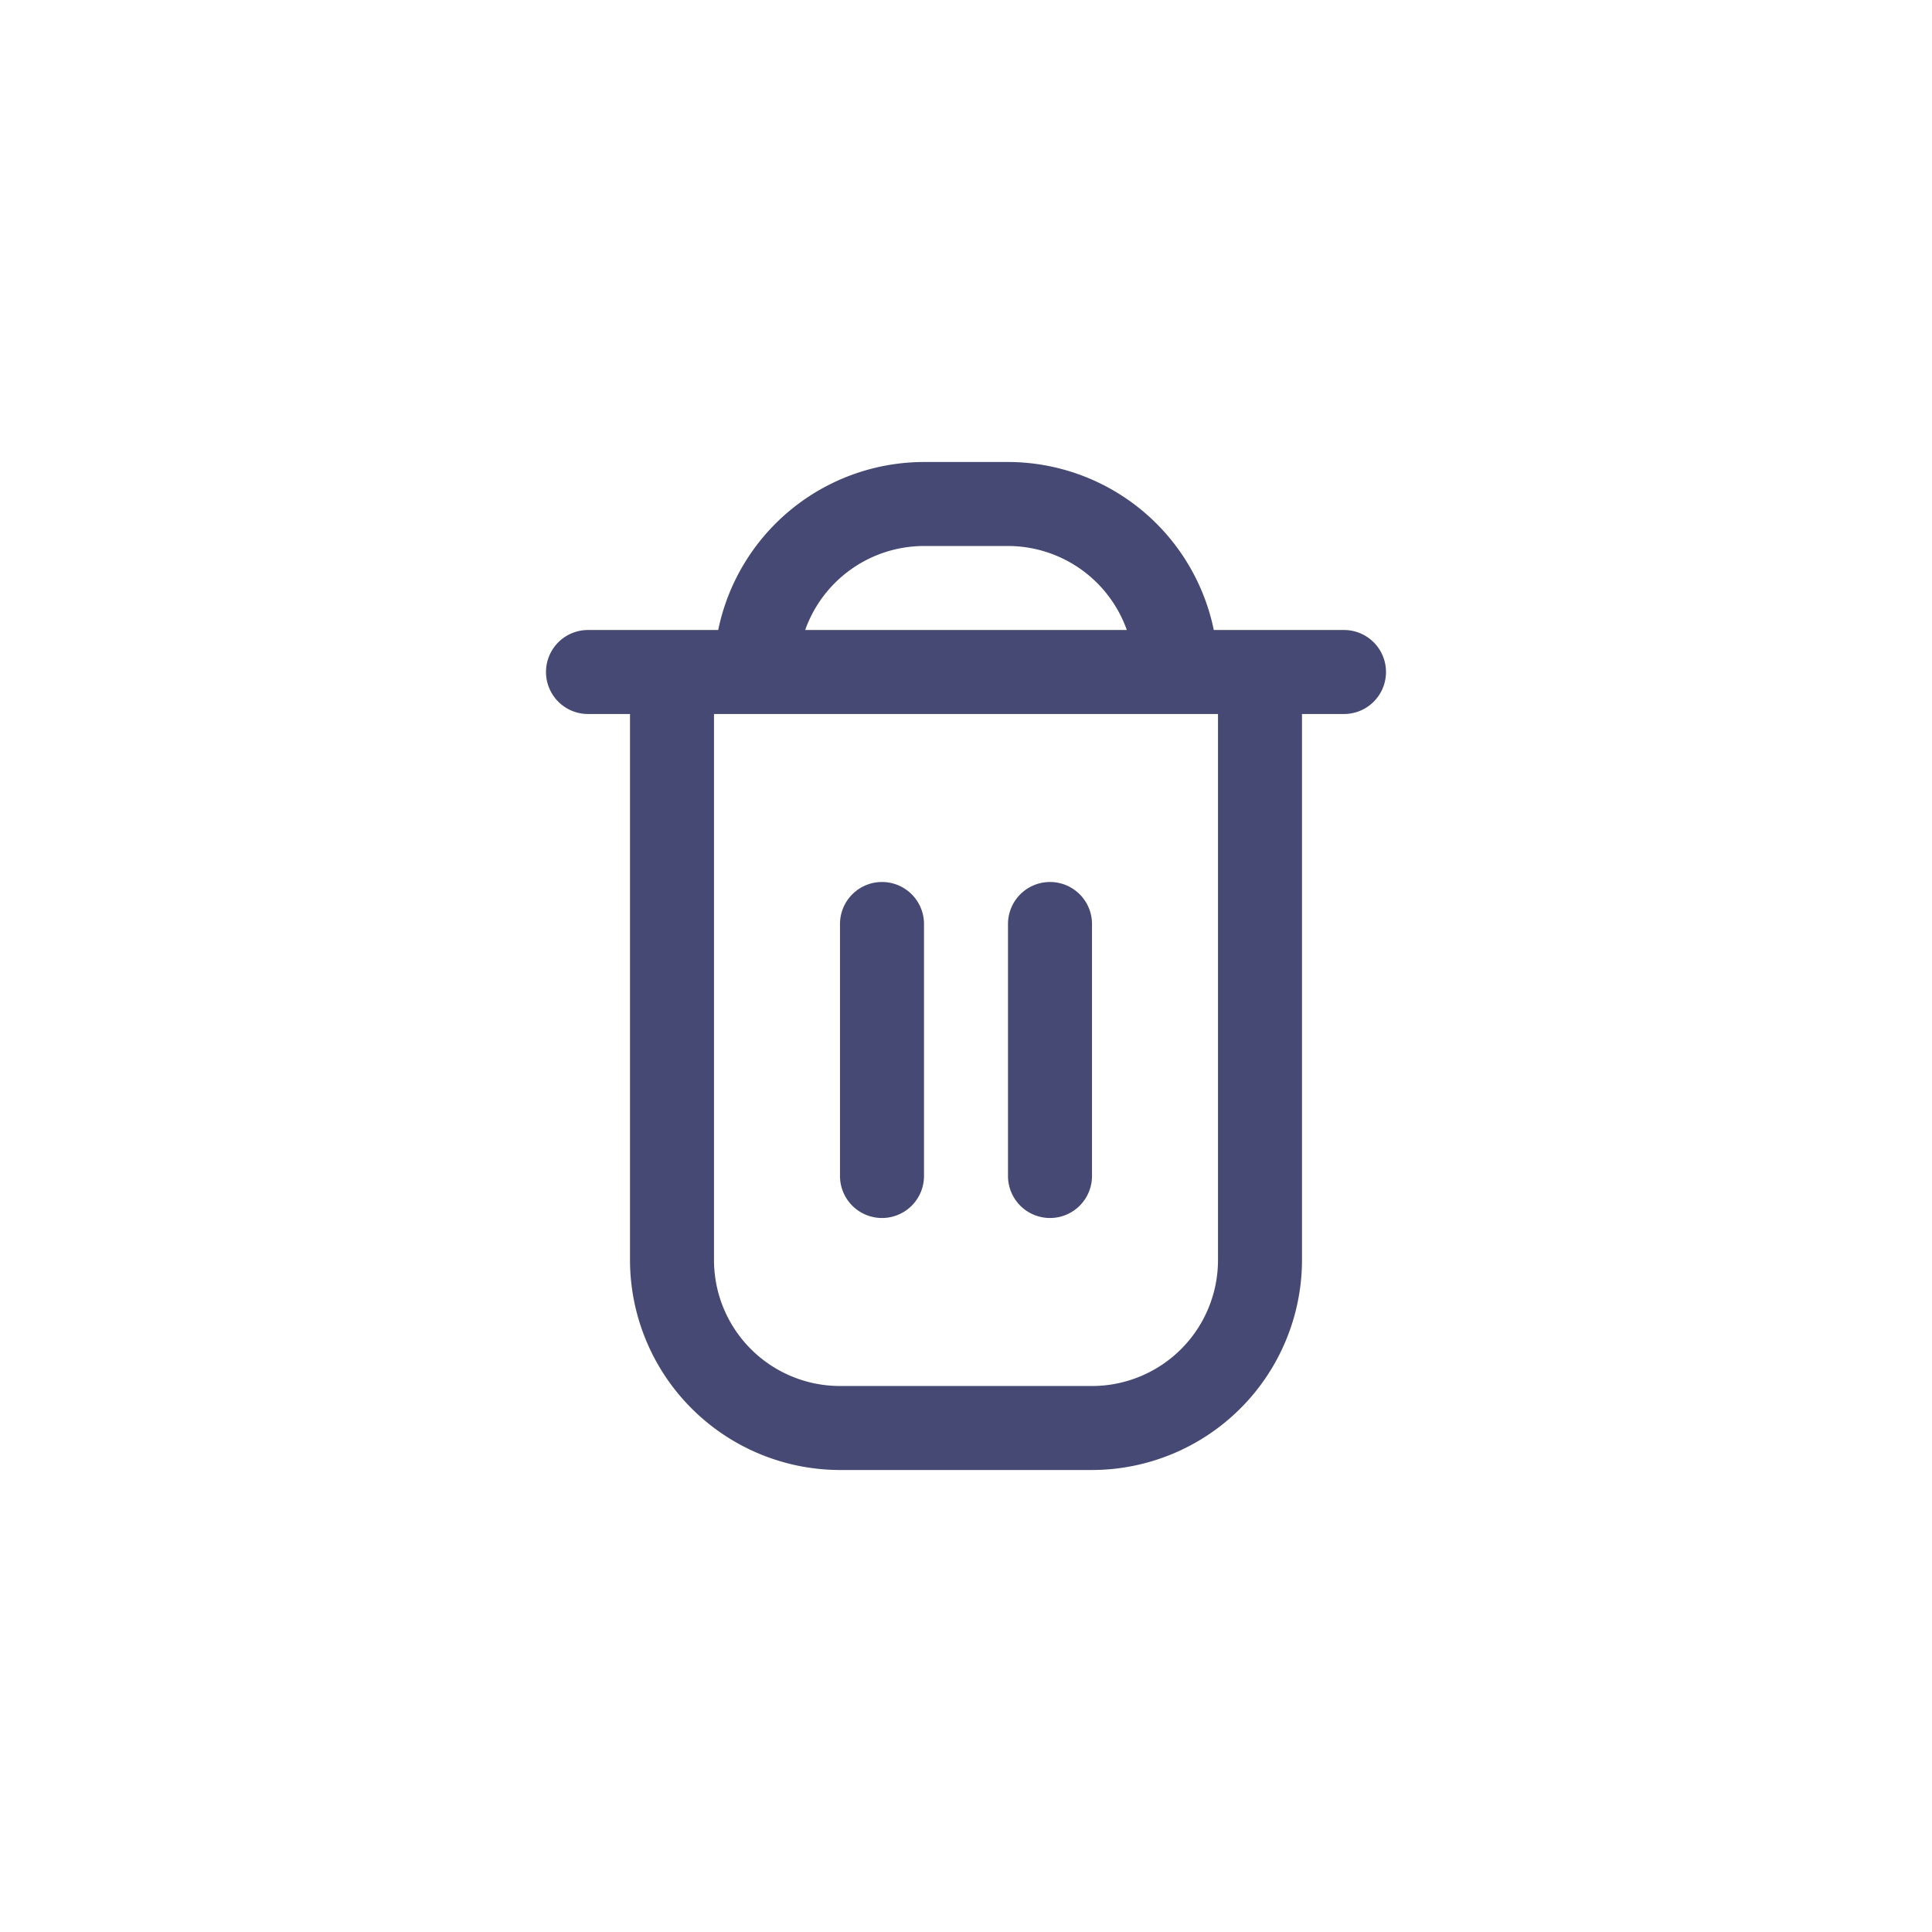 <svg xmlns="http://www.w3.org/2000/svg" xmlns:xlink="http://www.w3.org/1999/xlink" width="46" height="46" viewBox="0 0 46 46">
  <defs>
    <clipPath id="clip-remove">
      <rect width="46" height="46"/>
    </clipPath>
  </defs>
  <g id="remove" clip-path="url(#clip-remove)">
    <g id="Group_583" data-name="Group 583">
      <g id="trash_3_" data-name="trash (3)" transform="translate(13 11)">
        <path id="Path_5639" data-name="Path 5639" d="M21,4H17.9A5.009,5.009,0,0,0,13,0H11A5.009,5.009,0,0,0,6.1,4H3A1,1,0,0,0,3,6H4V19a5.006,5.006,0,0,0,5,5h6a5.006,5.006,0,0,0,5-5V6h1a1,1,0,0,0,0-2ZM11,2h2a3.006,3.006,0,0,1,2.829,2H8.171A3.006,3.006,0,0,1,11,2Zm7,17a3,3,0,0,1-3,3H9a3,3,0,0,1-3-3V6H18Z" transform="translate(-2)" fill="#464973"/>
        <path id="Path_5640" data-name="Path 5640" d="M10,18a1,1,0,0,0,1-1V11a1,1,0,0,0-2,0v6A1,1,0,0,0,10,18Z" transform="translate(-2)" fill="#464973"/>
        <path id="Path_5641" data-name="Path 5641" d="M14,18a1,1,0,0,0,1-1V11a1,1,0,0,0-2,0v6A1,1,0,0,0,14,18Z" transform="translate(-2)" fill="#464973"/>
      </g>
    </g>
  </g>
</svg>
